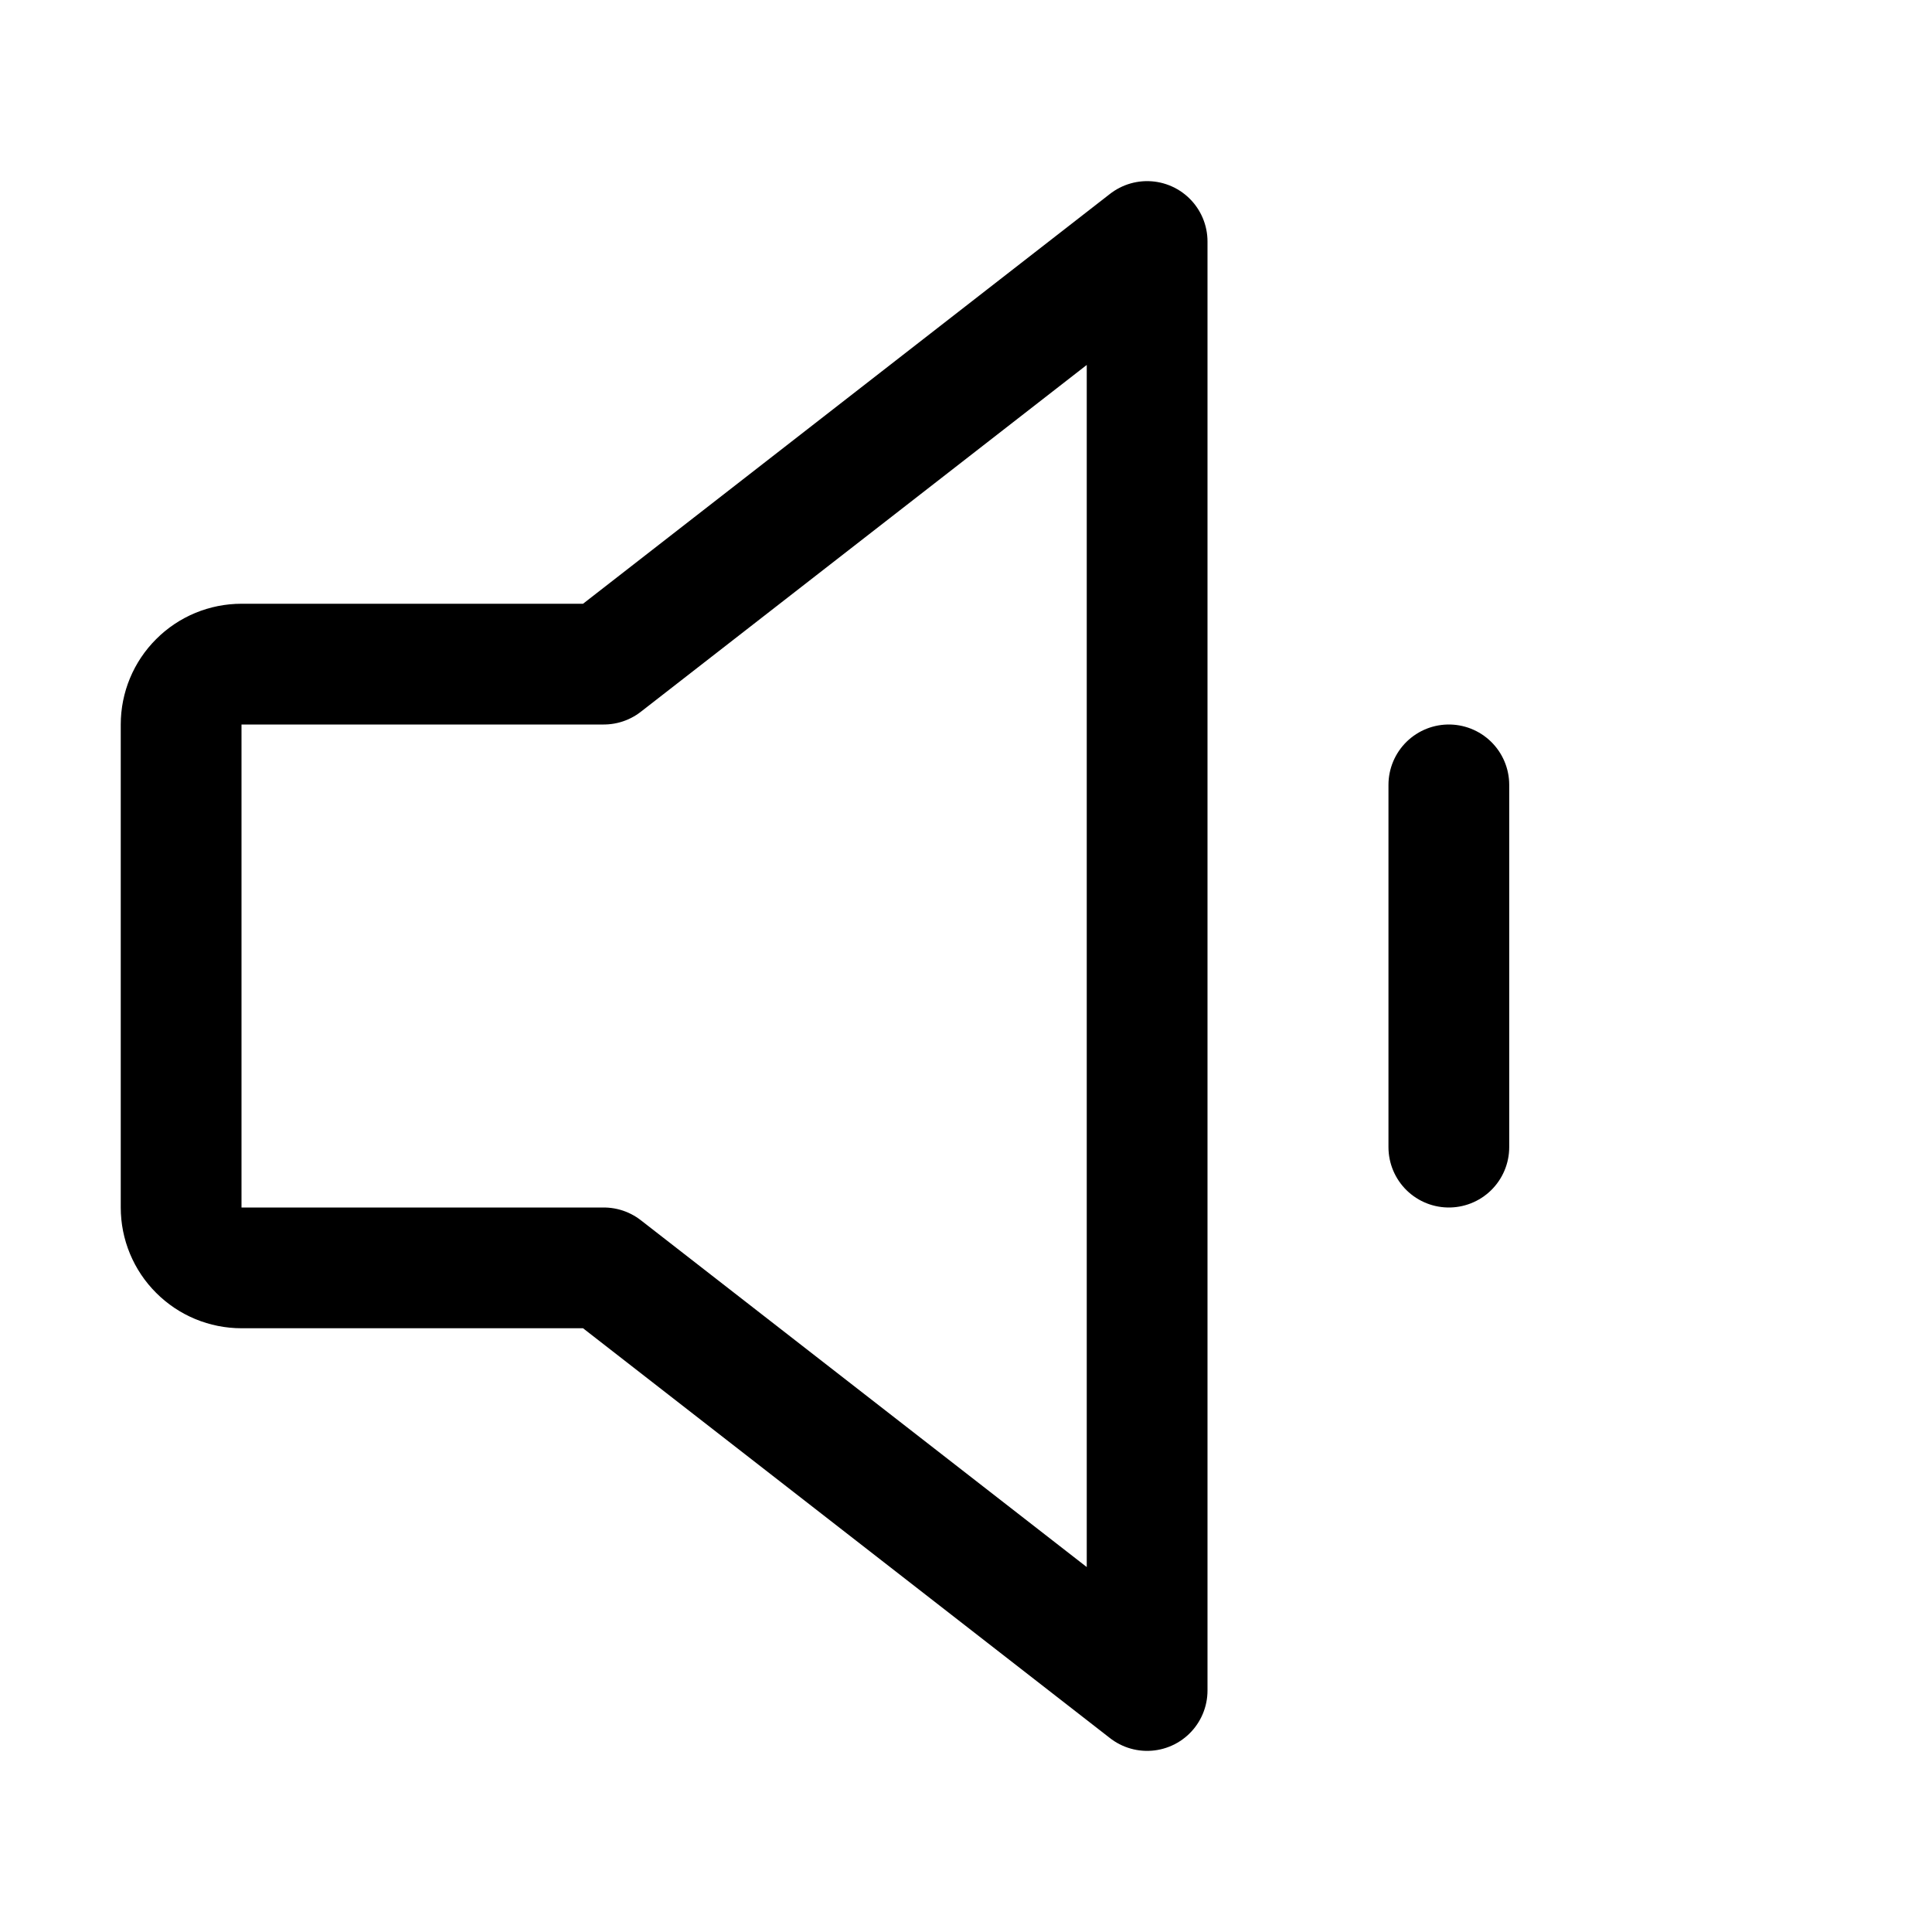 <svg width="24" height="24" viewBox="0 0 24 24" fill="none" xmlns="http://www.w3.org/2000/svg">
<path d="M7.5 15.75H3C2.801 15.75 2.61 15.671 2.47 15.53C2.329 15.39 2.25 15.199 2.25 15V9C2.25 8.801 2.329 8.61 2.47 8.47C2.61 8.329 2.801 8.25 3 8.25H7.5L14.25 3V21L7.5 15.75Z" stroke="black" stroke-width="1.5" stroke-linecap="round" stroke-linejoin="round"/>
<path d="M17.998 9.75V14.25" stroke="black" stroke-width="1.5" stroke-linecap="round" stroke-linejoin="round"/>
</svg>
